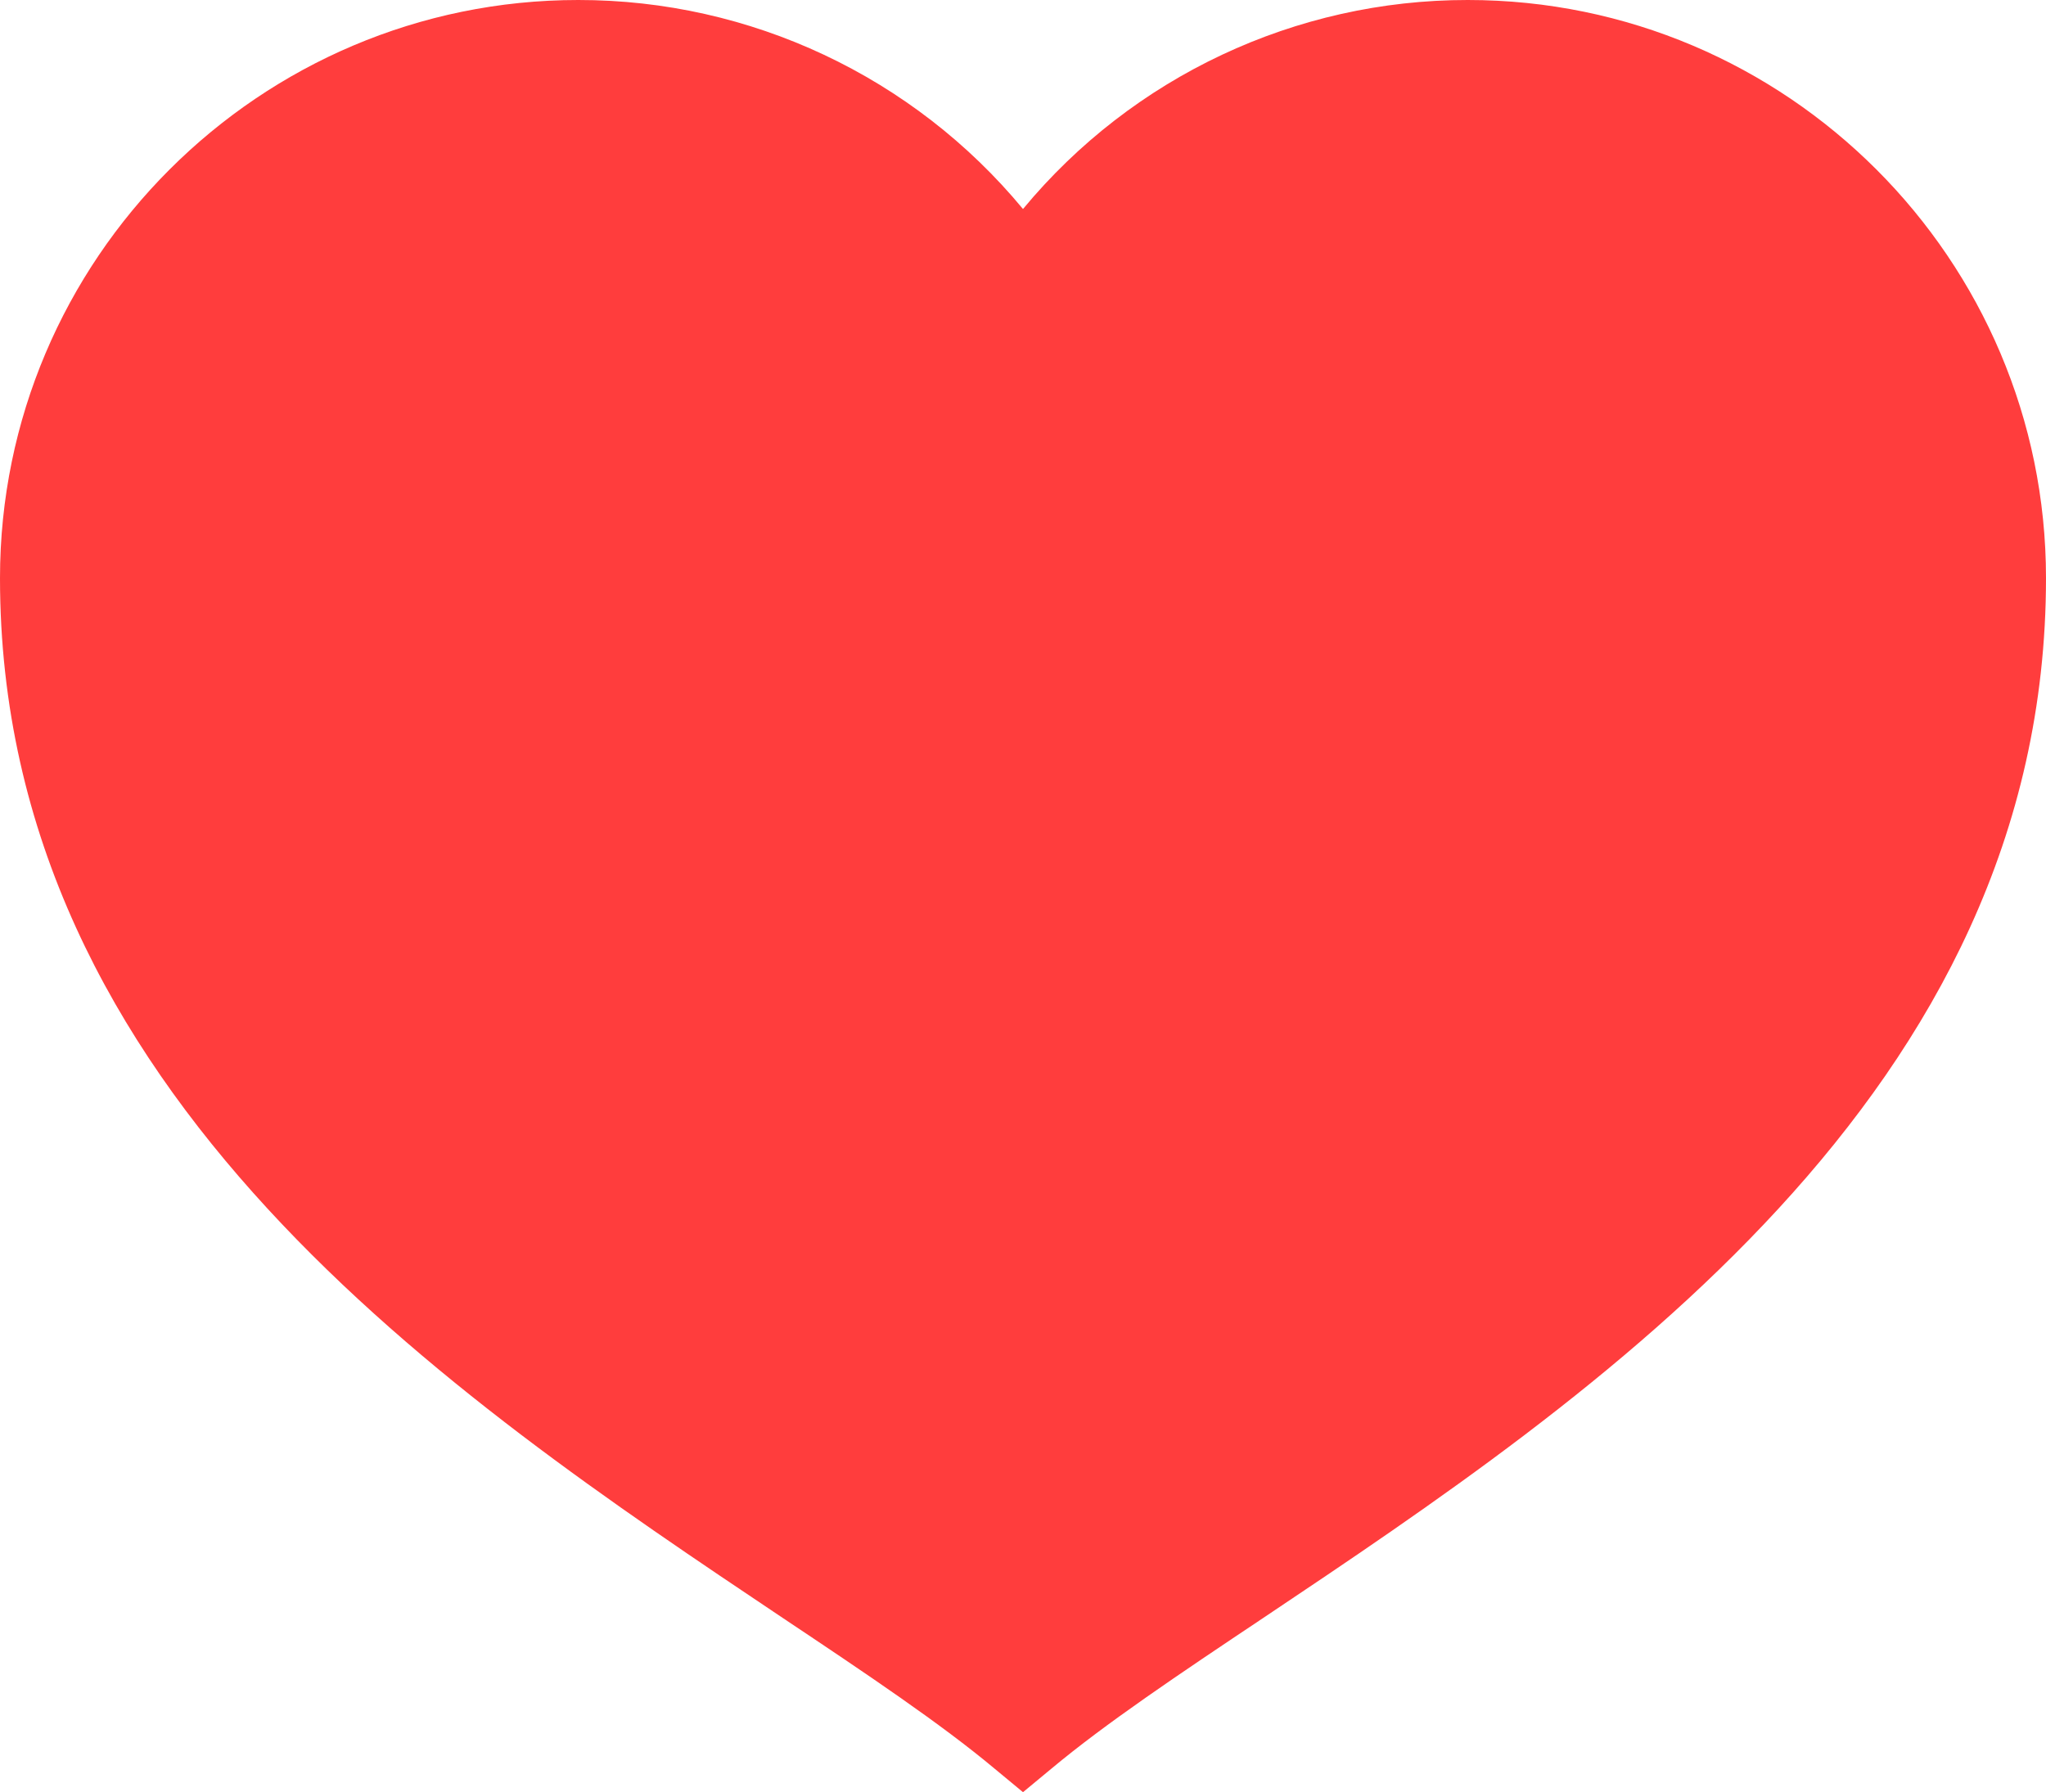 <?xml version="1.0" encoding="UTF-8" standalone="no"?>
<!-- Generator: Gravit.io -->
<svg xmlns="http://www.w3.org/2000/svg" xmlns:xlink="http://www.w3.org/1999/xlink" style="isolation:isolate" viewBox="517 519.85 46 40.3" width="46" height="40.3"><path d=" M 540 560.15 L 539.36 559.62 C 538.145 558.604 536.5 557.502 534.594 556.229 C 527.168 551.256 517 544.452 517 532.85 C 517 525.682 522.832 519.85 530 519.85 C 533.867 519.847 537.534 521.571 540 524.55 C 542.466 521.571 546.133 519.847 550 519.85 C 557.168 519.85 563 525.682 563 532.85 C 563 544.452 552.832 551.256 545.406 556.229 C 543.5 557.502 541.856 558.604 540.641 559.619 L 540 560.15 Z " fill="rgb(255,0,0)" fill-opacity="0.76"/></svg>